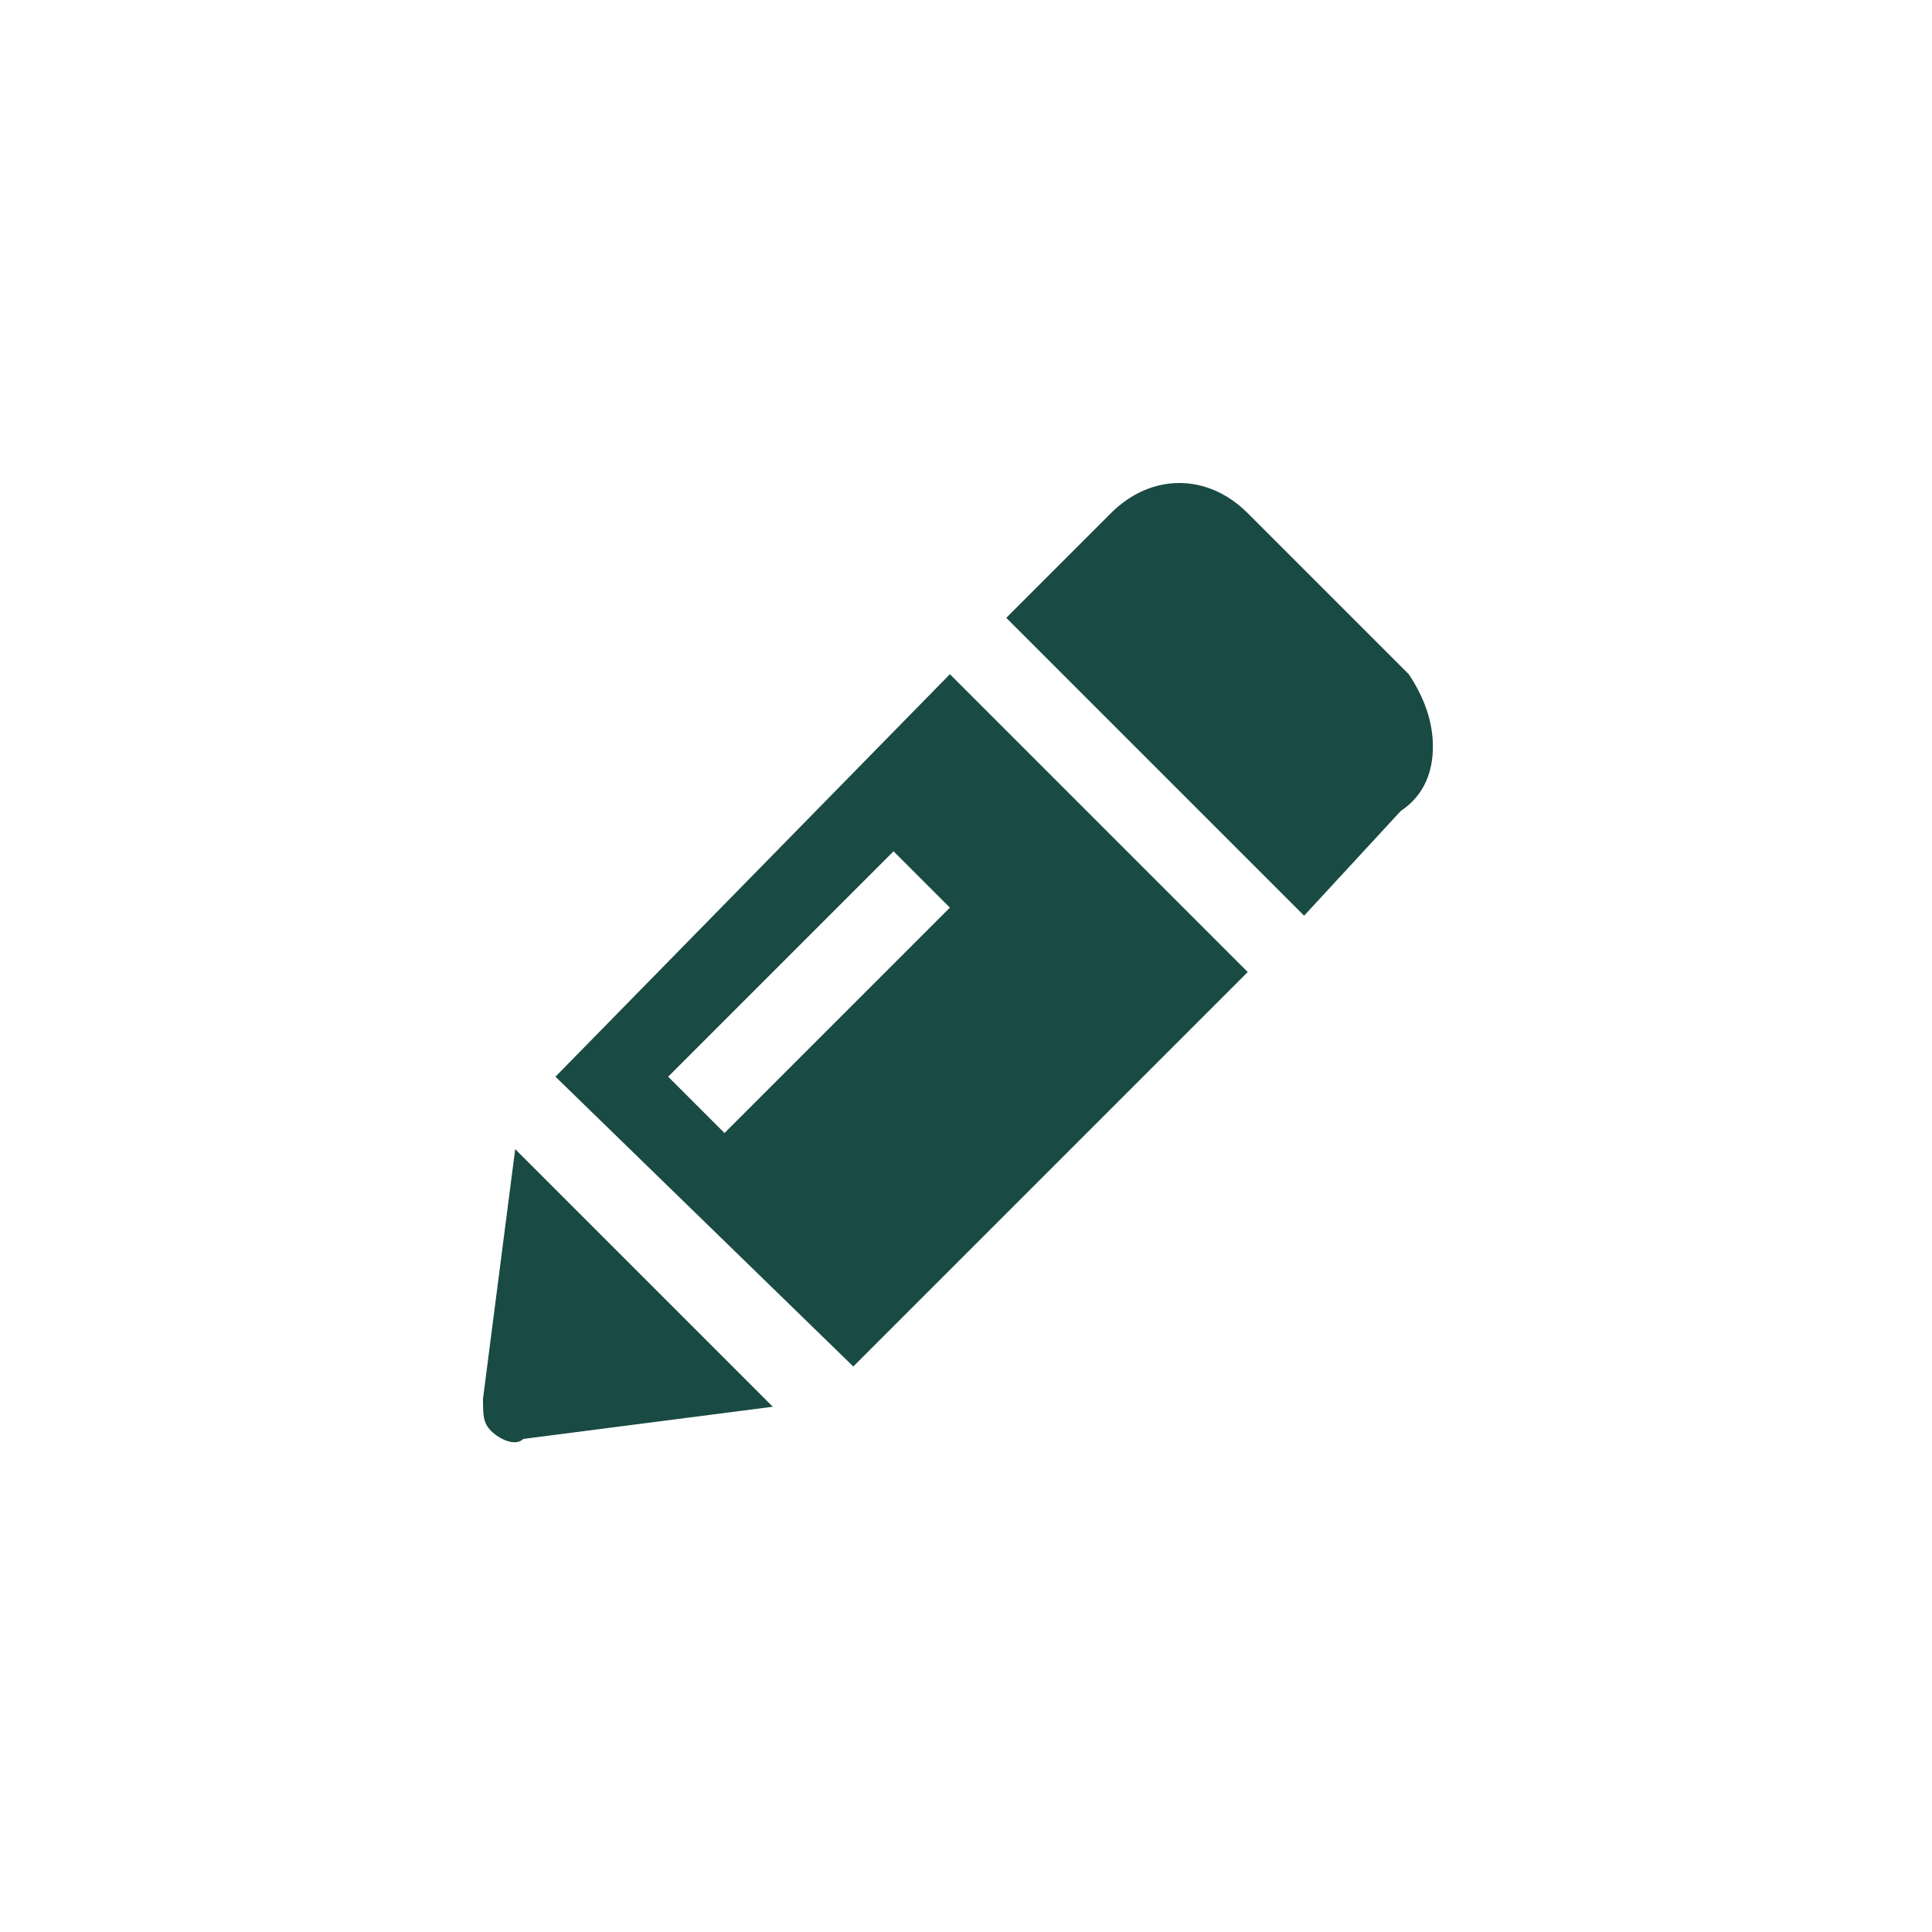 <svg width="24" height="24" viewBox="0 0 24 24" fill="none" xmlns="http://www.w3.org/2000/svg">
<path d="M16.2 11.375L12.5 7.675L13.8 6.375C14.3 5.875 15 5.875 15.5 6.375L17.5 8.375C17.7 8.675 17.8 8.975 17.8 9.275C17.8 9.575 17.7 9.875 17.4 10.075L16.2 11.375ZM6.9 13.375L11.8 8.375L15.5 12.075L10.6 16.975L6.9 13.375ZM11.1 10.575L8.3 13.375L9 14.075L11.8 11.275L11.1 10.575ZM6.4 14.275L6 17.375C6 17.575 6 17.675 6.1 17.775C6.2 17.875 6.4 17.975 6.5 17.875L9.6 17.475L6.4 14.275Z" fill="#1A4A44"/>
</svg>
